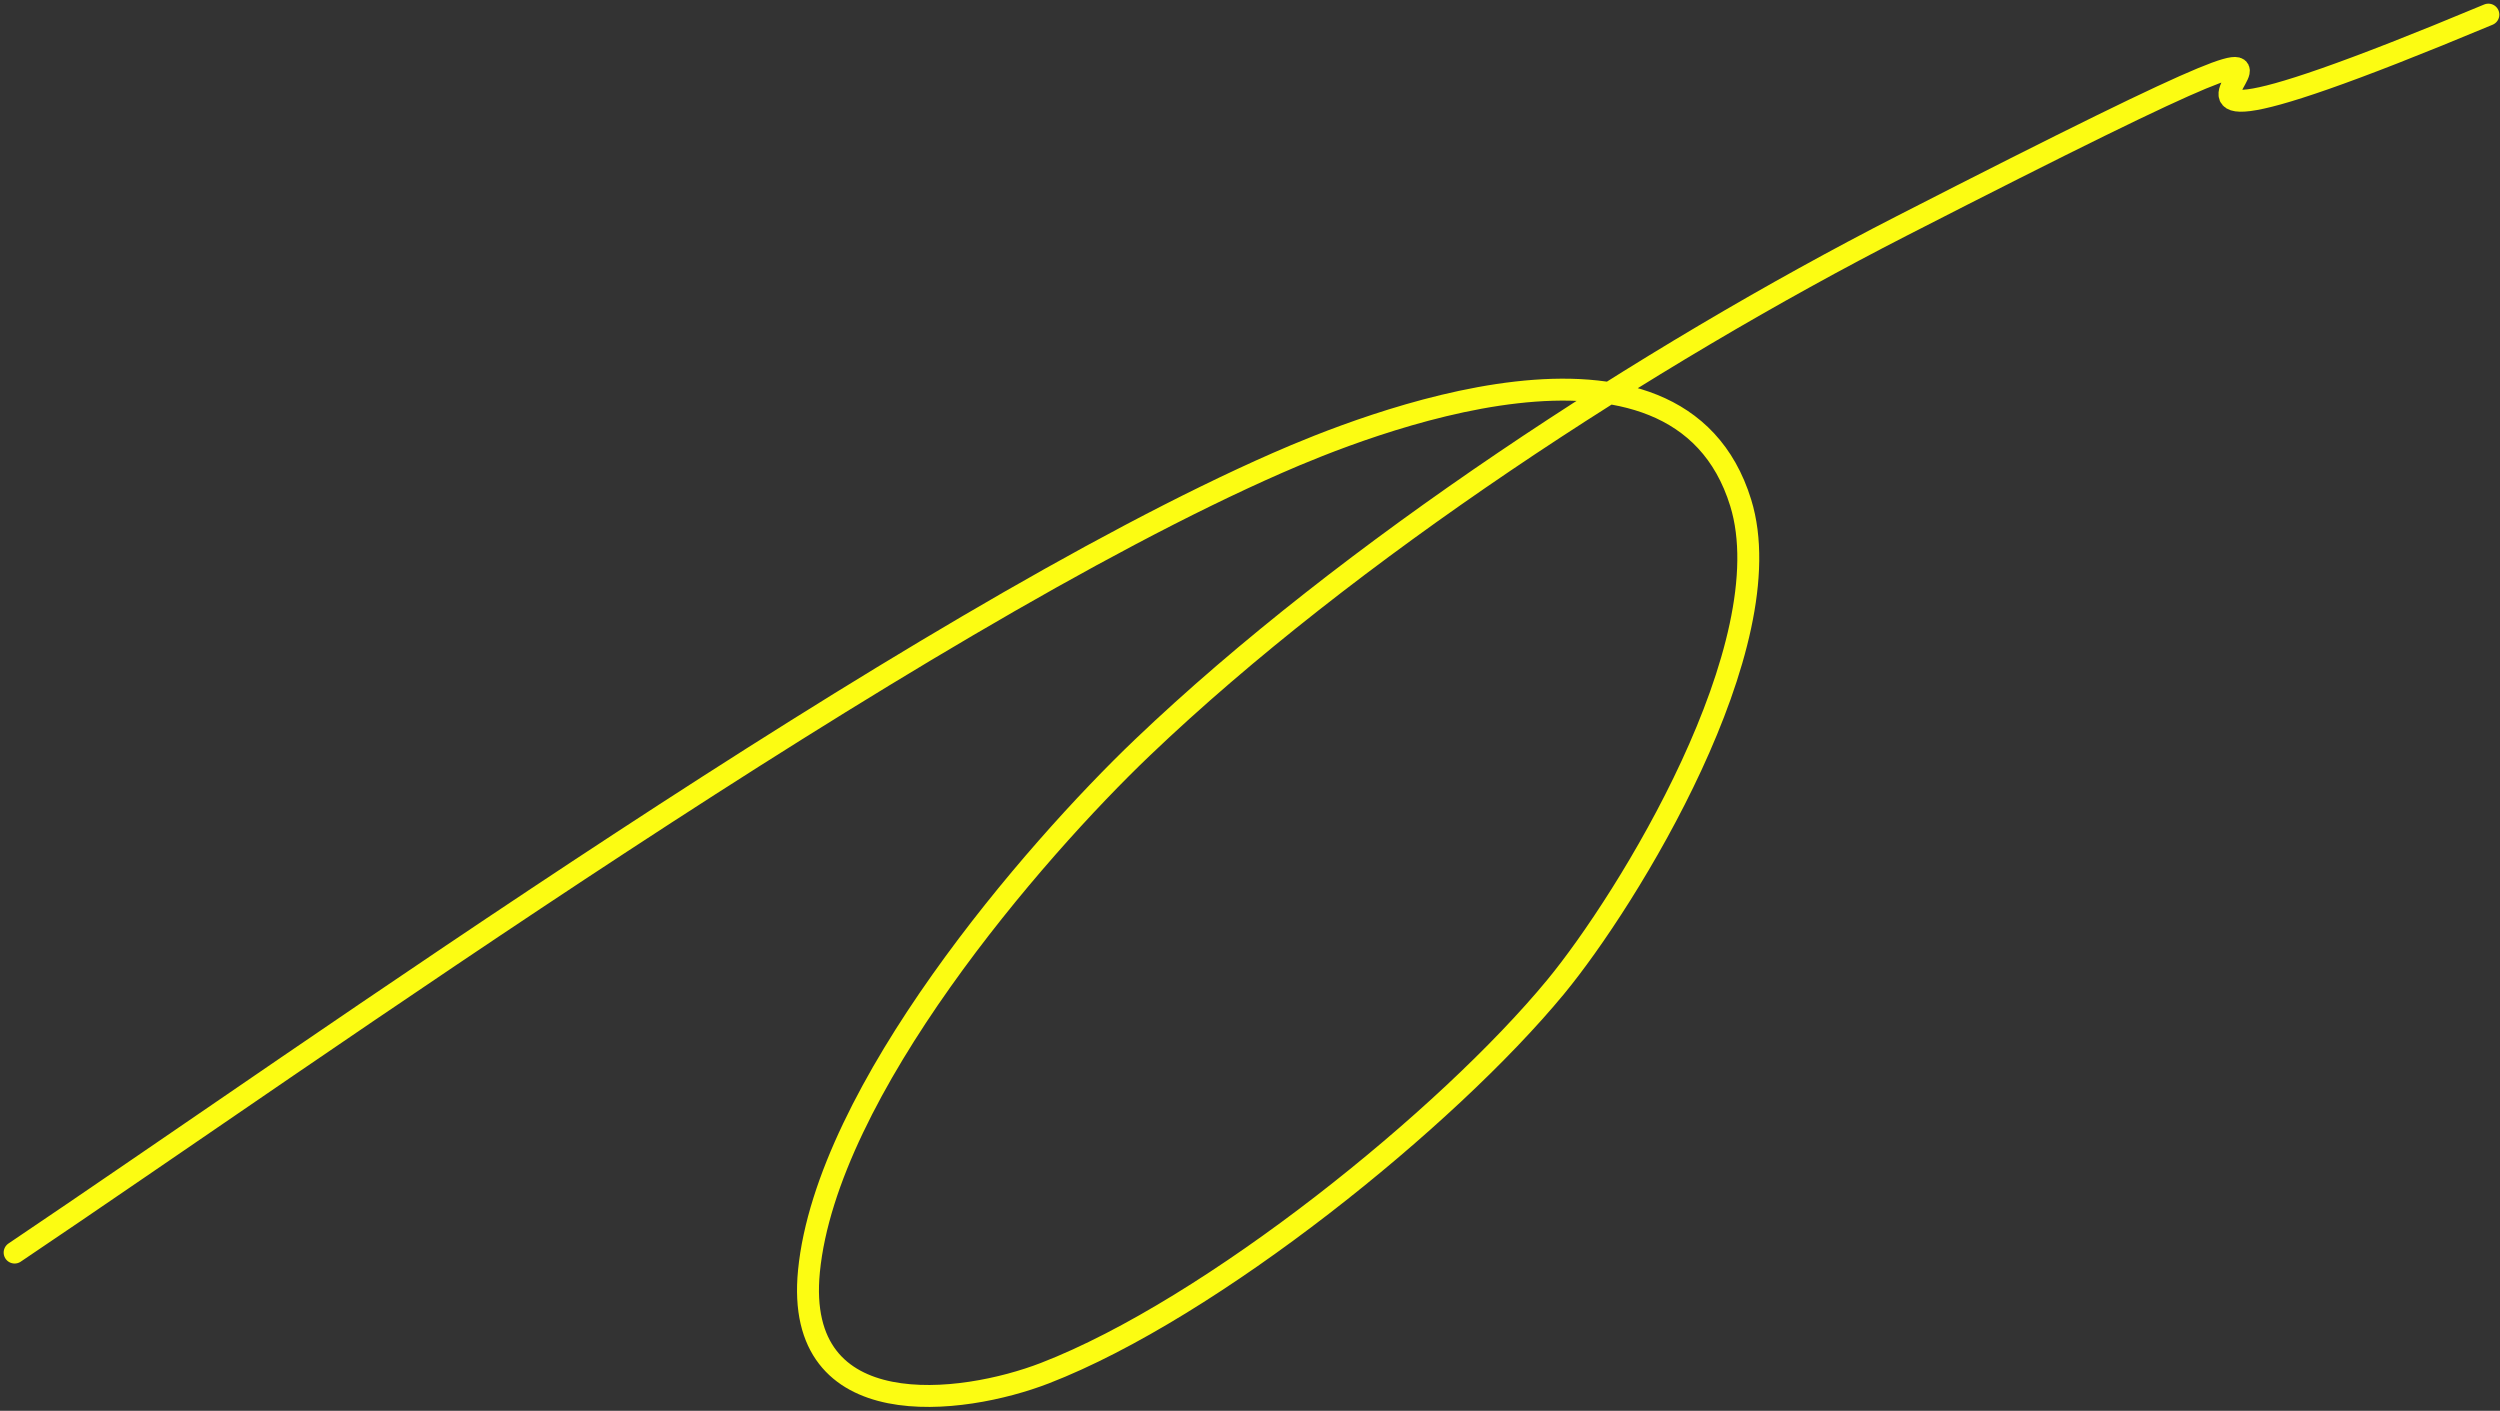 <svg width="342" height="193" viewBox="0 0 342 193" fill="none" xmlns="http://www.w3.org/2000/svg">
<rect x="0" y="0" width="342" height="193" fill="#333333" stroke="none"/>
<path d="M2 171.351C43.191 143.653 124.662 85.299 174.752 63.329C186.024 58.385 229.482 40.742 238.129 68.788C244.122 88.224 222.638 123.093 212.825 134.995C198.001 152.974 165.785 179.008 142.944 187.844C131.605 192.231 108.587 195.163 110.664 173.906C113.074 149.246 141.358 116.516 156.306 102.24C184.362 75.444 225.479 48.663 260.122 30.922C354.222 -17.267 261.173 35.096 340.409 2" stroke="#FCFC12" stroke-width="3" stroke-linecap="round"/>
</svg>
